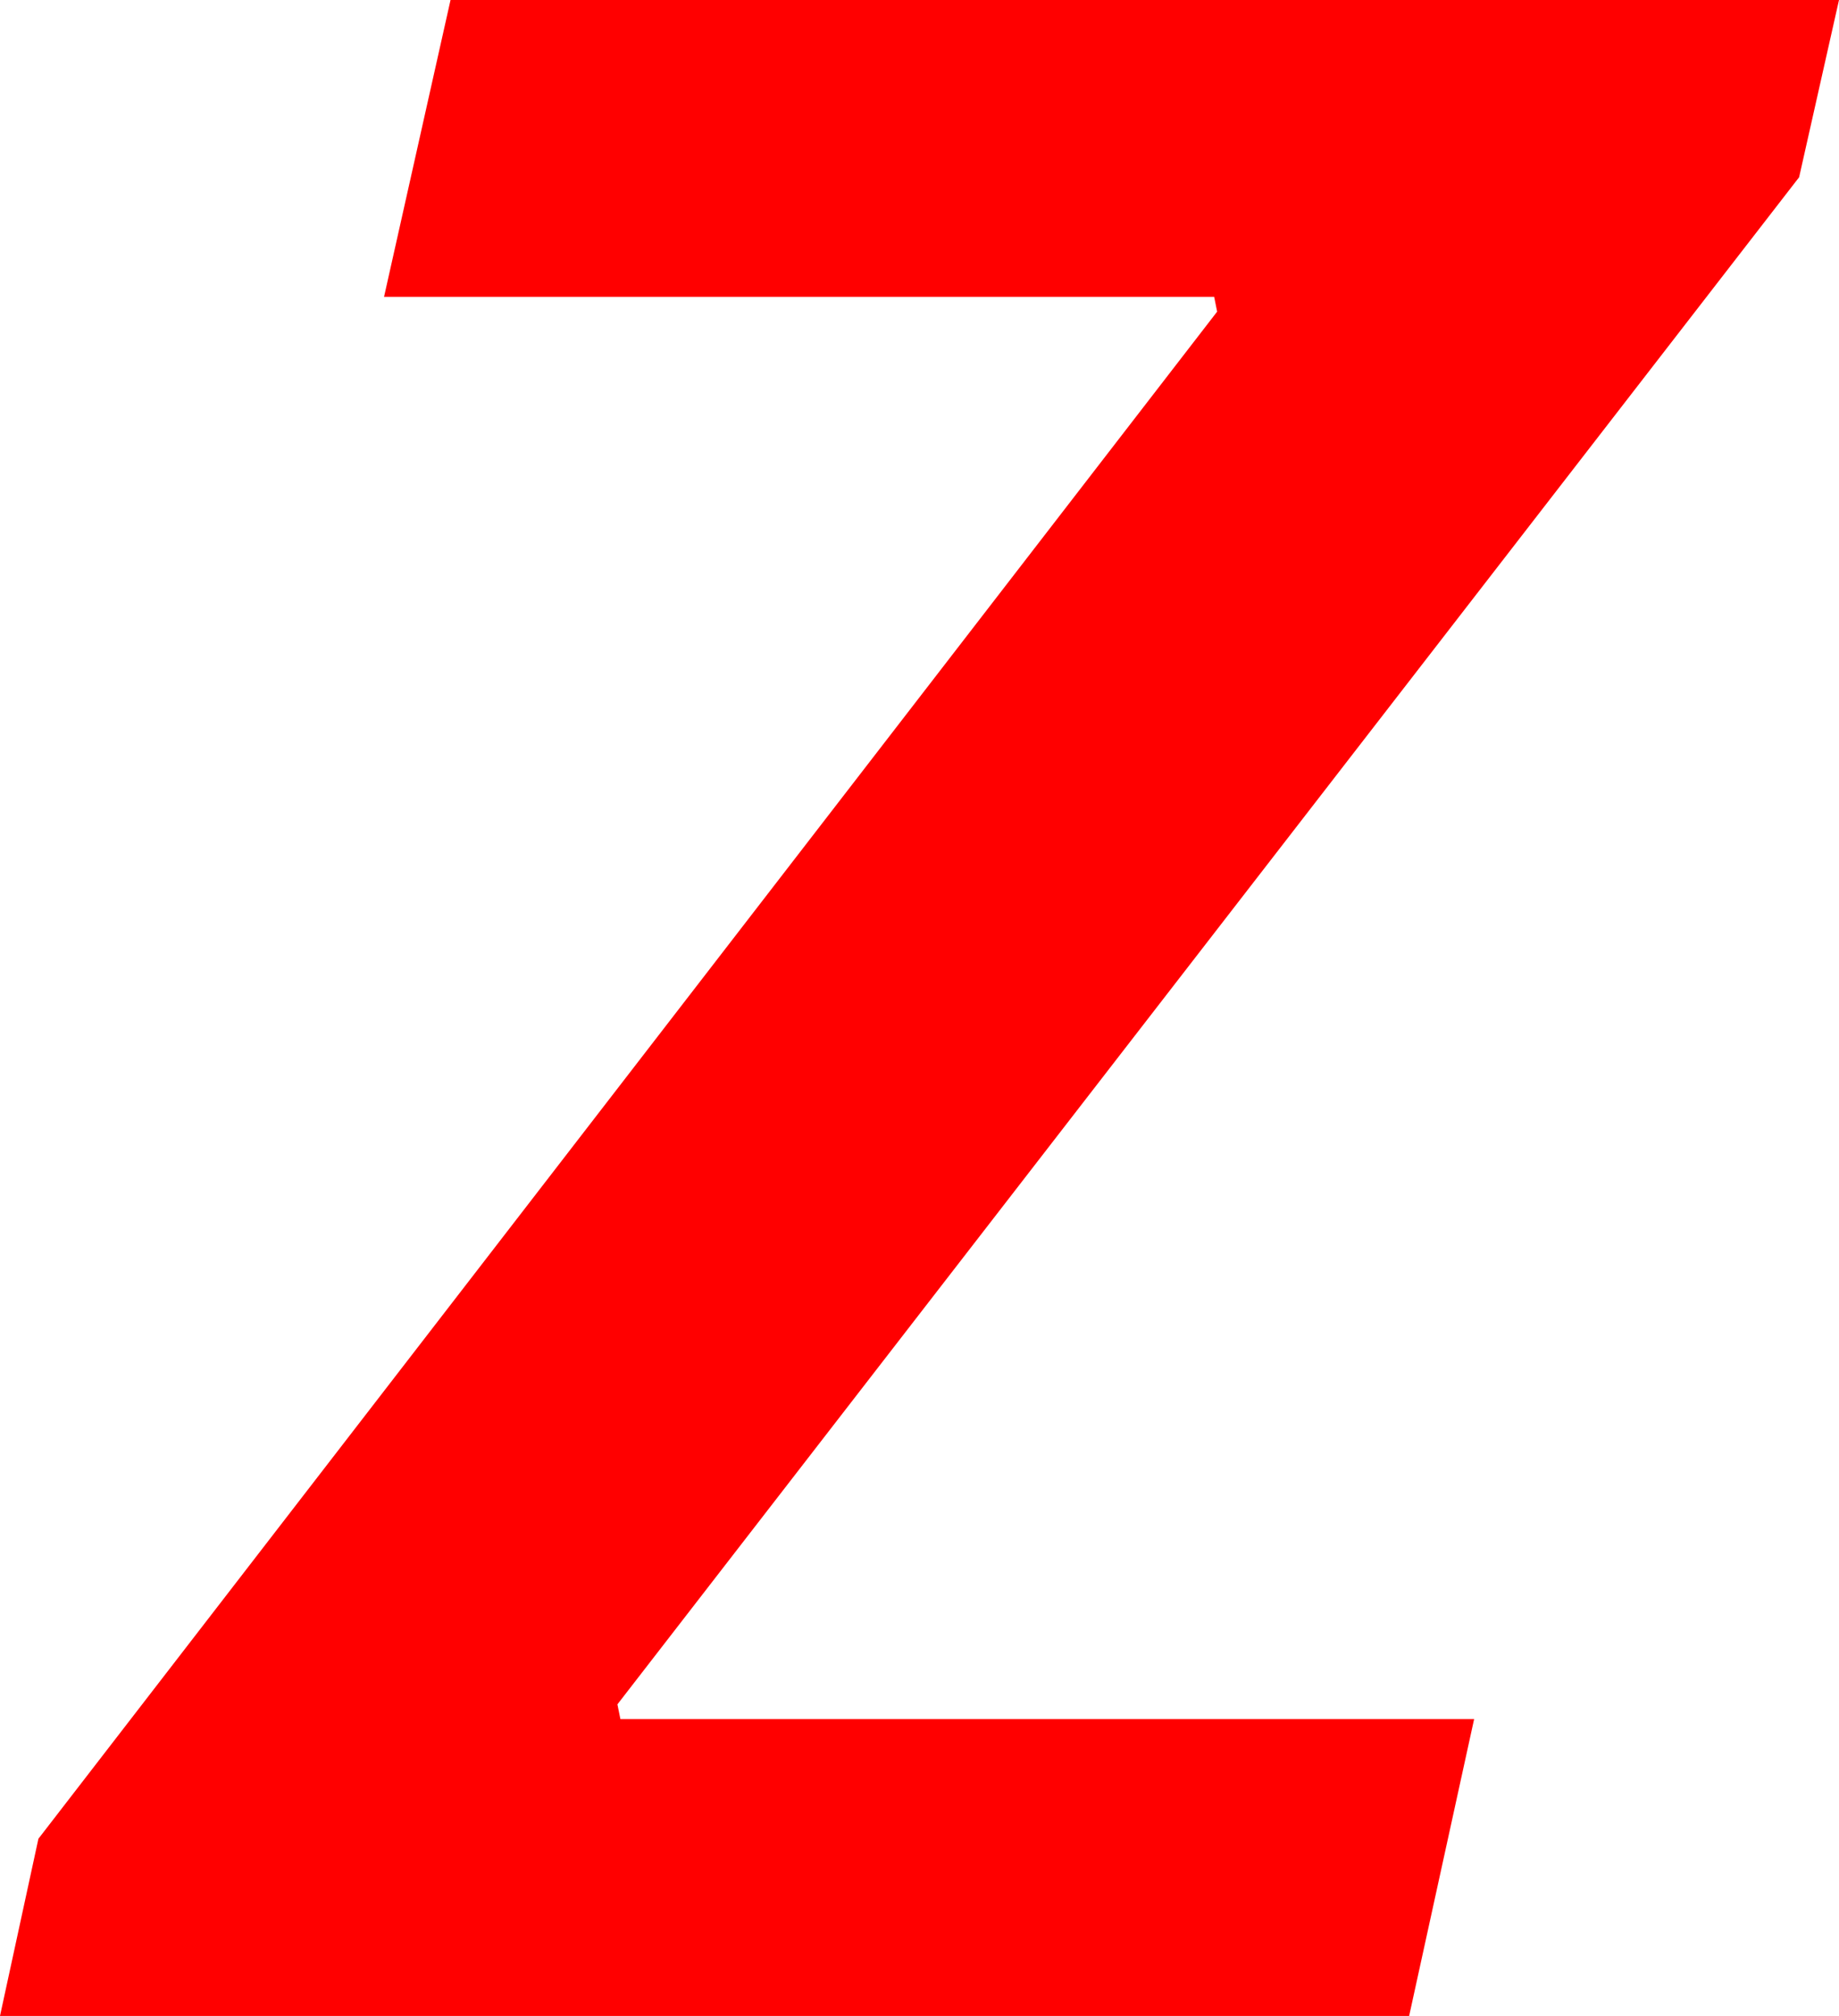 <?xml version="1.0" encoding="utf-8"?>
<!DOCTYPE svg PUBLIC "-//W3C//DTD SVG 1.1//EN" "http://www.w3.org/Graphics/SVG/1.1/DTD/svg11.dtd">
<svg width="36.475" height="39.99" xmlns="http://www.w3.org/2000/svg" xmlns:xlink="http://www.w3.org/1999/xlink" xmlns:xml="http://www.w3.org/XML/1998/namespace" version="1.1">
  <g>
    <g>
      <path style="fill:#FF0000;fill-opacity:1" d="M8.936,0L36.475,0 35.684,3.516 12.246,33.809 12.305,34.102 29.238,34.102 27.949,39.99 0,39.99 0.762,36.475 24.141,6.182 24.082,5.889 7.617,5.889 8.936,0z" />
    </g>
  </g>
</svg>
